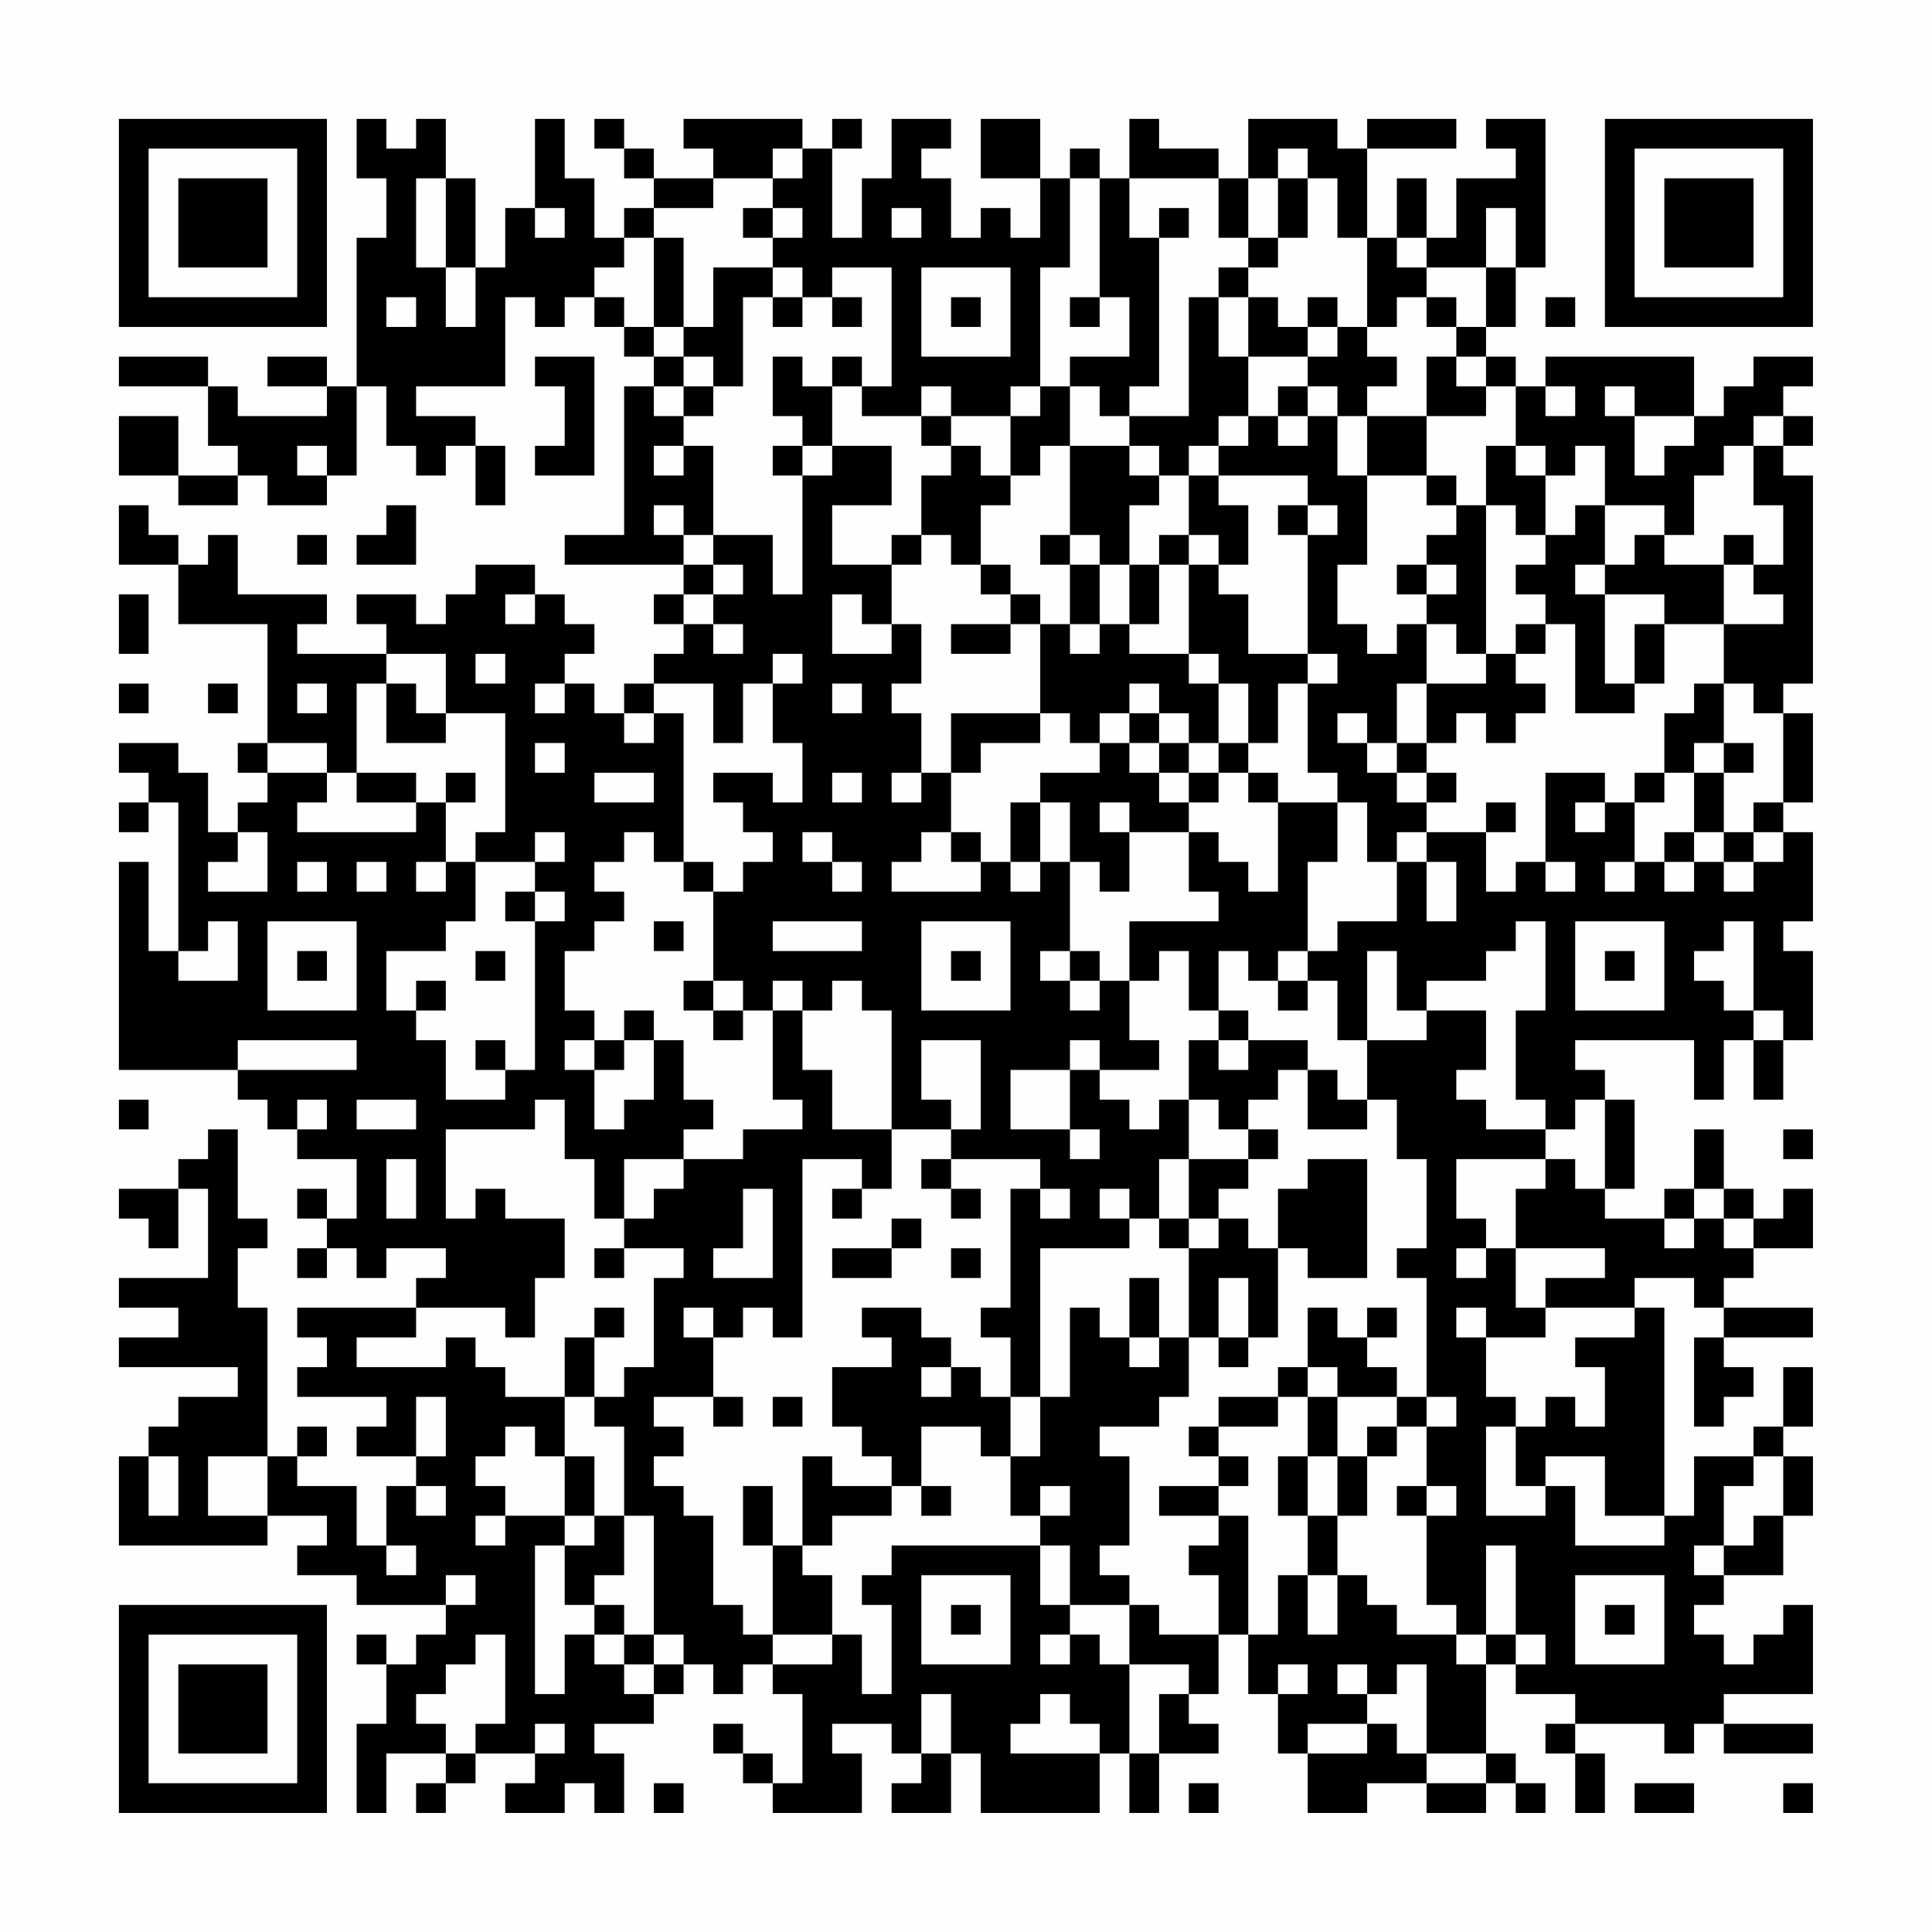 <?xml version="1.0" encoding="UTF-8"?>
<svg xmlns="http://www.w3.org/2000/svg" version="1.1" width="300" height="300" viewBox="0 0 300 300"><rect x="0" y="0" width="300" height="300" fill="#fefefe"/><g transform="scale(4.615)"><g transform="translate(4,4)"><path fill-rule="evenodd" d="M8 0L8 2L9 2L9 4L8 4L8 9L7 9L7 8L5 8L5 9L7 9L7 10L4 10L4 9L3 9L3 8L0 8L0 9L3 9L3 11L4 11L4 12L2 12L2 10L0 10L0 12L2 12L2 13L4 13L4 12L5 12L5 13L7 13L7 12L8 12L8 9L9 9L9 11L10 11L10 12L11 12L11 11L12 11L12 13L13 13L13 11L12 11L12 10L10 10L10 9L13 9L13 6L14 6L14 7L15 7L15 6L16 6L16 7L17 7L17 8L18 8L18 9L17 9L17 14L15 14L15 15L19 15L19 16L18 16L18 17L19 17L19 18L18 18L18 19L17 19L17 20L16 20L16 19L15 19L15 18L16 18L16 17L15 17L15 16L14 16L14 15L12 15L12 16L11 16L11 17L10 17L10 16L8 16L8 17L9 17L9 18L6 18L6 17L7 17L7 16L4 16L4 14L3 14L3 15L2 15L2 14L1 14L1 13L0 13L0 15L2 15L2 17L5 17L5 21L4 21L4 22L5 22L5 23L4 23L4 24L3 24L3 22L2 22L2 21L0 21L0 22L1 22L1 23L0 23L0 24L1 24L1 23L2 23L2 28L1 28L1 25L0 25L0 32L4 32L4 33L5 33L5 34L6 34L6 35L8 35L8 37L7 37L7 36L6 36L6 37L7 37L7 38L6 38L6 39L7 39L7 38L8 38L8 39L9 39L9 38L11 38L11 39L10 39L10 40L6 40L6 41L7 41L7 42L6 42L6 43L9 43L9 44L8 44L8 45L10 45L10 46L9 46L9 48L8 48L8 46L6 46L6 45L7 45L7 44L6 44L6 45L5 45L5 40L4 40L4 38L5 38L5 37L4 37L4 34L3 34L3 35L2 35L2 36L0 36L0 37L1 37L1 38L2 38L2 36L3 36L3 39L0 39L0 40L2 40L2 41L0 41L0 42L4 42L4 43L2 43L2 44L1 44L1 45L0 45L0 48L5 48L5 47L7 47L7 48L6 48L6 49L8 49L8 50L11 50L11 51L10 51L10 52L9 52L9 51L8 51L8 52L9 52L9 54L8 54L8 57L9 57L9 55L11 55L11 56L10 56L10 57L11 57L11 56L12 56L12 55L14 55L14 56L13 56L13 57L15 57L15 56L16 56L16 57L17 57L17 55L16 55L16 54L18 54L18 53L19 53L19 52L20 52L20 53L21 53L21 52L22 52L22 53L23 53L23 56L22 56L22 55L21 55L21 54L20 54L20 55L21 55L21 56L22 56L22 57L25 57L25 55L24 55L24 54L26 54L26 55L27 55L27 56L26 56L26 57L28 57L28 55L29 55L29 57L33 57L33 55L34 55L34 57L35 57L35 55L37 55L37 54L36 54L36 53L37 53L37 51L38 51L38 53L39 53L39 55L40 55L40 57L42 57L42 56L44 56L44 57L46 57L46 56L47 56L47 57L48 57L48 56L47 56L47 55L46 55L46 52L47 52L47 53L49 53L49 54L48 54L48 55L49 55L49 57L50 57L50 55L49 55L49 54L52 54L52 55L53 55L53 54L54 54L54 55L57 55L57 54L54 54L54 53L57 53L57 50L56 50L56 51L55 51L55 52L54 52L54 51L53 51L53 50L54 50L54 49L56 49L56 47L57 47L57 45L56 45L56 44L57 44L57 42L56 42L56 44L55 44L55 45L53 45L53 47L52 47L52 40L51 40L51 39L53 39L53 40L54 40L54 41L53 41L53 44L54 44L54 43L55 43L55 42L54 42L54 41L57 41L57 40L54 40L54 39L55 39L55 38L57 38L57 36L56 36L56 37L55 37L55 36L54 36L54 34L53 34L53 36L52 36L52 37L50 37L50 36L51 36L51 33L50 33L50 32L49 32L49 31L53 31L53 33L54 33L54 31L55 31L55 33L56 33L56 31L57 31L57 28L56 28L56 27L57 27L57 24L56 24L56 23L57 23L57 20L56 20L56 19L57 19L57 12L56 12L56 11L57 11L57 10L56 10L56 9L57 9L57 8L55 8L55 9L54 9L54 10L53 10L53 8L48 8L48 9L47 9L47 8L46 8L46 7L47 7L47 5L48 5L48 0L46 0L46 1L47 1L47 2L45 2L45 4L44 4L44 2L43 2L43 4L42 4L42 1L45 1L45 0L42 0L42 1L41 1L41 0L38 0L38 2L37 2L37 1L35 1L35 0L34 0L34 2L33 2L33 1L32 1L32 2L31 2L31 0L29 0L29 2L31 2L31 4L30 4L30 3L29 3L29 4L28 4L28 2L27 2L27 1L28 1L28 0L26 0L26 2L25 2L25 4L24 4L24 1L25 1L25 0L24 0L24 1L23 1L23 0L19 0L19 1L20 1L20 2L18 2L18 1L17 1L17 0L16 0L16 1L17 1L17 2L18 2L18 3L17 3L17 4L16 4L16 2L15 2L15 0L14 0L14 3L13 3L13 5L12 5L12 2L11 2L11 0L10 0L10 1L9 1L9 0ZM22 1L22 2L20 2L20 3L18 3L18 4L17 4L17 5L16 5L16 6L17 6L17 7L18 7L18 8L19 8L19 9L18 9L18 10L19 10L19 11L18 11L18 12L19 12L19 11L20 11L20 14L19 14L19 13L18 13L18 14L19 14L19 15L20 15L20 16L19 16L19 17L20 17L20 18L21 18L21 17L20 17L20 16L21 16L21 15L20 15L20 14L22 14L22 16L23 16L23 12L24 12L24 11L26 11L26 13L24 13L24 15L26 15L26 17L25 17L25 16L24 16L24 18L26 18L26 17L27 17L27 19L26 19L26 20L27 20L27 22L26 22L26 23L27 23L27 22L28 22L28 24L27 24L27 25L26 25L26 26L29 26L29 25L30 25L30 26L31 26L31 25L32 25L32 28L31 28L31 29L32 29L32 30L33 30L33 29L34 29L34 31L35 31L35 32L33 32L33 31L32 31L32 32L30 32L30 34L32 34L32 35L33 35L33 34L32 34L32 32L33 32L33 33L34 33L34 34L35 34L35 33L36 33L36 35L35 35L35 37L34 37L34 36L33 36L33 37L34 37L34 38L31 38L31 43L30 43L30 41L29 41L29 40L30 40L30 36L31 36L31 37L32 37L32 36L31 36L31 35L28 35L28 34L29 34L29 31L27 31L27 33L28 33L28 34L26 34L26 30L25 30L25 29L24 29L24 30L23 30L23 29L22 29L22 30L21 30L21 29L20 29L20 26L21 26L21 25L22 25L22 24L21 24L21 23L20 23L20 22L22 22L22 23L23 23L23 21L22 21L22 19L23 19L23 18L22 18L22 19L21 19L21 21L20 21L20 19L18 19L18 20L17 20L17 21L18 21L18 20L19 20L19 25L18 25L18 24L17 24L17 25L16 25L16 26L17 26L17 27L16 27L16 28L15 28L15 30L16 30L16 31L15 31L15 32L16 32L16 34L17 34L17 33L18 33L18 31L19 31L19 33L20 33L20 34L19 34L19 35L17 35L17 37L16 37L16 35L15 35L15 33L14 33L14 34L11 34L11 37L12 37L12 36L13 36L13 37L15 37L15 39L14 39L14 41L13 41L13 40L10 40L10 41L8 41L8 42L11 42L11 41L12 41L12 42L13 42L13 43L15 43L15 45L14 45L14 44L13 44L13 45L12 45L12 46L13 46L13 47L12 47L12 48L13 48L13 47L15 47L15 48L14 48L14 53L15 53L15 51L16 51L16 52L17 52L17 53L18 53L18 52L19 52L19 51L18 51L18 47L17 47L17 44L16 44L16 43L17 43L17 42L18 42L18 39L19 39L19 38L17 38L17 37L18 37L18 36L19 36L19 35L21 35L21 34L23 34L23 33L22 33L22 30L23 30L23 32L24 32L24 34L26 34L26 36L25 36L25 35L23 35L23 41L22 41L22 40L21 40L21 41L20 41L20 40L19 40L19 41L20 41L20 43L18 43L18 44L19 44L19 45L18 45L18 46L19 46L19 47L20 47L20 50L21 50L21 51L22 51L22 52L24 52L24 51L25 51L25 53L26 53L26 50L25 50L25 49L26 49L26 48L31 48L31 50L32 50L32 51L31 51L31 52L32 52L32 51L33 51L33 52L34 52L34 55L35 55L35 53L36 53L36 52L34 52L34 50L35 50L35 51L37 51L37 49L36 49L36 48L37 48L37 47L38 47L38 51L39 51L39 49L40 49L40 51L41 51L41 49L42 49L42 50L43 50L43 51L45 51L45 52L46 52L46 51L47 51L47 52L48 52L48 51L47 51L47 48L46 48L46 51L45 51L45 50L44 50L44 47L45 47L45 46L44 46L44 44L45 44L45 43L44 43L44 39L43 39L43 38L44 38L44 35L43 35L43 33L42 33L42 31L44 31L44 30L46 30L46 32L45 32L45 33L46 33L46 34L48 34L48 35L45 35L45 37L46 37L46 38L45 38L45 39L46 39L46 38L47 38L47 40L48 40L48 41L46 41L46 40L45 40L45 41L46 41L46 43L47 43L47 44L46 44L46 47L48 47L48 46L49 46L49 48L52 48L52 47L50 47L50 45L48 45L48 46L47 46L47 44L48 44L48 43L49 43L49 44L50 44L50 42L49 42L49 41L51 41L51 40L48 40L48 39L50 39L50 38L47 38L47 36L48 36L48 35L49 35L49 36L50 36L50 33L49 33L49 34L48 34L48 33L47 33L47 30L48 30L48 27L47 27L47 28L46 28L46 29L44 29L44 30L43 30L43 28L42 28L42 31L41 31L41 29L40 29L40 28L41 28L41 27L43 27L43 25L44 25L44 27L45 27L45 25L44 25L44 24L46 24L46 26L47 26L47 25L48 25L48 26L49 26L49 25L48 25L48 22L50 22L50 23L49 23L49 24L50 24L50 23L51 23L51 25L50 25L50 26L51 26L51 25L52 25L52 26L53 26L53 25L54 25L54 26L55 26L55 25L56 25L56 24L55 24L55 23L56 23L56 20L55 20L55 19L54 19L54 17L56 17L56 16L55 16L55 15L56 15L56 13L55 13L55 11L56 11L56 10L55 10L55 11L54 11L54 12L53 12L53 14L52 14L52 13L50 13L50 11L49 11L49 12L48 12L48 11L47 11L47 9L46 9L46 8L45 8L45 7L46 7L46 5L47 5L47 3L46 3L46 5L44 5L44 4L43 4L43 5L44 5L44 6L43 6L43 7L42 7L42 4L41 4L41 2L40 2L40 1L39 1L39 2L38 2L38 4L37 4L37 2L34 2L34 4L35 4L35 9L34 9L34 10L33 10L33 9L32 9L32 8L34 8L34 6L33 6L33 2L32 2L32 5L31 5L31 9L30 9L30 10L28 10L28 9L27 9L27 10L25 10L25 9L26 9L26 5L24 5L24 6L23 6L23 5L22 5L22 4L23 4L23 3L22 3L22 2L23 2L23 1ZM10 2L10 5L11 5L11 7L12 7L12 5L11 5L11 2ZM39 2L39 4L38 4L38 5L37 5L37 6L36 6L36 10L34 10L34 11L32 11L32 9L31 9L31 10L30 10L30 12L29 12L29 11L28 11L28 10L27 10L27 11L28 11L28 12L27 12L27 14L26 14L26 15L27 15L27 14L28 14L28 15L29 15L29 16L30 16L30 17L28 17L28 18L30 18L30 17L31 17L31 20L28 20L28 22L29 22L29 21L31 21L31 20L32 20L32 21L33 21L33 22L31 22L31 23L30 23L30 25L31 25L31 23L32 23L32 25L33 25L33 26L34 26L34 24L36 24L36 26L37 26L37 27L34 27L34 29L35 29L35 28L36 28L36 30L37 30L37 31L36 31L36 33L37 33L37 34L38 34L38 35L36 35L36 37L35 37L35 38L36 38L36 41L35 41L35 39L34 39L34 41L33 41L33 40L32 40L32 43L31 43L31 45L30 45L30 43L29 43L29 42L28 42L28 41L27 41L27 40L25 40L25 41L26 41L26 42L24 42L24 44L25 44L25 45L26 45L26 46L24 46L24 45L23 45L23 48L22 48L22 46L21 46L21 48L22 48L22 51L24 51L24 49L23 49L23 48L24 48L24 47L26 47L26 46L27 46L27 47L28 47L28 46L27 46L27 44L29 44L29 45L30 45L30 47L31 47L31 48L32 48L32 50L34 50L34 49L33 49L33 48L34 48L34 45L33 45L33 44L35 44L35 43L36 43L36 41L37 41L37 42L38 42L38 41L39 41L39 38L40 38L40 39L42 39L42 35L40 35L40 36L39 36L39 38L38 38L38 37L37 37L37 36L38 36L38 35L39 35L39 34L38 34L38 33L39 33L39 32L40 32L40 34L42 34L42 33L41 33L41 32L40 32L40 31L38 31L38 30L37 30L37 28L38 28L38 29L39 29L39 30L40 30L40 29L39 29L39 28L40 28L40 25L41 25L41 23L42 23L42 25L43 25L43 24L44 24L44 23L45 23L45 22L44 22L44 21L45 21L45 20L46 20L46 21L47 21L47 20L48 20L48 19L47 19L47 18L48 18L48 17L49 17L49 20L51 20L51 19L52 19L52 17L54 17L54 15L55 15L55 14L54 14L54 15L52 15L52 14L51 14L51 15L50 15L50 13L49 13L49 14L48 14L48 12L47 12L47 11L46 11L46 13L45 13L45 12L44 12L44 10L46 10L46 9L45 9L45 8L44 8L44 10L42 10L42 9L43 9L43 8L42 8L42 7L41 7L41 6L40 6L40 7L39 7L39 6L38 6L38 5L39 5L39 4L40 4L40 2ZM14 3L14 4L15 4L15 3ZM21 3L21 4L22 4L22 3ZM26 3L26 4L27 4L27 3ZM35 3L35 4L36 4L36 3ZM18 4L18 7L19 7L19 8L20 8L20 9L19 9L19 10L20 10L20 9L21 9L21 6L22 6L22 7L23 7L23 6L22 6L22 5L20 5L20 7L19 7L19 4ZM27 5L27 8L30 8L30 5ZM9 6L9 7L10 7L10 6ZM24 6L24 7L25 7L25 6ZM28 6L28 7L29 7L29 6ZM32 6L32 7L33 7L33 6ZM37 6L37 8L38 8L38 10L37 10L37 11L36 11L36 12L35 12L35 11L34 11L34 12L35 12L35 13L34 13L34 15L33 15L33 14L32 14L32 11L31 11L31 12L30 12L30 13L29 13L29 15L30 15L30 16L31 16L31 17L32 17L32 18L33 18L33 17L34 17L34 18L36 18L36 19L37 19L37 21L36 21L36 20L35 20L35 19L34 19L34 20L33 20L33 21L34 21L34 22L35 22L35 23L36 23L36 24L37 24L37 25L38 25L38 26L39 26L39 23L41 23L41 22L40 22L40 19L41 19L41 18L40 18L40 14L41 14L41 13L40 13L40 12L37 12L37 11L38 11L38 10L39 10L39 11L40 11L40 10L41 10L41 12L42 12L42 15L41 15L41 17L42 17L42 18L43 18L43 17L44 17L44 19L43 19L43 21L42 21L42 20L41 20L41 21L42 21L42 22L43 22L43 23L44 23L44 22L43 22L43 21L44 21L44 19L46 19L46 18L47 18L47 17L48 17L48 16L47 16L47 15L48 15L48 14L47 14L47 13L46 13L46 18L45 18L45 17L44 17L44 16L45 16L45 15L44 15L44 14L45 14L45 13L44 13L44 12L42 12L42 10L41 10L41 9L40 9L40 8L41 8L41 7L40 7L40 8L38 8L38 6ZM44 6L44 7L45 7L45 6ZM48 6L48 7L49 7L49 6ZM14 8L14 9L15 9L15 11L14 11L14 12L16 12L16 8ZM22 8L22 10L23 10L23 11L22 11L22 12L23 12L23 11L24 11L24 9L25 9L25 8L24 8L24 9L23 9L23 8ZM39 9L39 10L40 10L40 9ZM48 9L48 10L49 10L49 9ZM50 9L50 10L51 10L51 12L52 12L52 11L53 11L53 10L51 10L51 9ZM6 11L6 12L7 12L7 11ZM36 12L36 14L35 14L35 15L34 15L34 17L35 17L35 15L36 15L36 18L37 18L37 19L38 19L38 21L37 21L37 22L36 22L36 21L35 21L35 20L34 20L34 21L35 21L35 22L36 22L36 23L37 23L37 22L38 22L38 23L39 23L39 22L38 22L38 21L39 21L39 19L40 19L40 18L38 18L38 16L37 16L37 15L38 15L38 13L37 13L37 12ZM9 13L9 14L8 14L8 15L10 15L10 13ZM39 13L39 14L40 14L40 13ZM6 14L6 15L7 15L7 14ZM31 14L31 15L32 15L32 17L33 17L33 15L32 15L32 14ZM36 14L36 15L37 15L37 14ZM43 15L43 16L44 16L44 15ZM49 15L49 16L50 16L50 19L51 19L51 17L52 17L52 16L50 16L50 15ZM0 16L0 18L1 18L1 16ZM13 16L13 17L14 17L14 16ZM9 18L9 19L8 19L8 22L7 22L7 21L5 21L5 22L7 22L7 23L6 23L6 24L10 24L10 23L11 23L11 25L10 25L10 26L11 26L11 25L12 25L12 27L11 27L11 28L9 28L9 30L10 30L10 31L11 31L11 33L13 33L13 32L14 32L14 27L15 27L15 26L14 26L14 25L15 25L15 24L14 24L14 25L12 25L12 24L13 24L13 20L11 20L11 18ZM12 18L12 19L13 19L13 18ZM0 19L0 20L1 20L1 19ZM3 19L3 20L4 20L4 19ZM6 19L6 20L7 20L7 19ZM9 19L9 21L11 21L11 20L10 20L10 19ZM14 19L14 20L15 20L15 19ZM24 19L24 20L25 20L25 19ZM53 19L53 20L52 20L52 22L51 22L51 23L52 23L52 22L53 22L53 24L52 24L52 25L53 25L53 24L54 24L54 25L55 25L55 24L54 24L54 22L55 22L55 21L54 21L54 19ZM14 21L14 22L15 22L15 21ZM53 21L53 22L54 22L54 21ZM8 22L8 23L10 23L10 22ZM11 22L11 23L12 23L12 22ZM16 22L16 23L18 23L18 22ZM24 22L24 23L25 23L25 22ZM33 23L33 24L34 24L34 23ZM46 23L46 24L47 24L47 23ZM4 24L4 25L3 25L3 26L5 26L5 24ZM23 24L23 25L24 25L24 26L25 26L25 25L24 25L24 24ZM28 24L28 25L29 25L29 24ZM6 25L6 26L7 26L7 25ZM8 25L8 26L9 26L9 25ZM19 25L19 26L20 26L20 25ZM13 26L13 27L14 27L14 26ZM3 27L3 28L2 28L2 29L4 29L4 27ZM5 27L5 30L8 30L8 27ZM18 27L18 28L19 28L19 27ZM22 27L22 28L25 28L25 27ZM27 27L27 30L30 30L30 27ZM49 27L49 30L52 30L52 27ZM54 27L54 28L53 28L53 29L54 29L54 30L55 30L55 31L56 31L56 30L55 30L55 27ZM6 28L6 29L7 29L7 28ZM12 28L12 29L13 29L13 28ZM28 28L28 29L29 29L29 28ZM32 28L32 29L33 29L33 28ZM50 28L50 29L51 29L51 28ZM10 29L10 30L11 30L11 29ZM19 29L19 30L20 30L20 31L21 31L21 30L20 30L20 29ZM17 30L17 31L16 31L16 32L17 32L17 31L18 31L18 30ZM4 31L4 32L8 32L8 31ZM12 31L12 32L13 32L13 31ZM37 31L37 32L38 32L38 31ZM0 33L0 34L1 34L1 33ZM6 33L6 34L7 34L7 33ZM8 33L8 34L10 34L10 33ZM56 34L56 35L57 35L57 34ZM9 35L9 37L10 37L10 35ZM27 35L27 36L28 36L28 37L29 37L29 36L28 36L28 35ZM21 36L21 38L20 38L20 39L22 39L22 36ZM24 36L24 37L25 37L25 36ZM53 36L53 37L52 37L52 38L53 38L53 37L54 37L54 38L55 38L55 37L54 37L54 36ZM26 37L26 38L24 38L24 39L26 39L26 38L27 38L27 37ZM36 37L36 38L37 38L37 37ZM16 38L16 39L17 39L17 38ZM28 38L28 39L29 39L29 38ZM37 39L37 41L38 41L38 39ZM16 40L16 41L15 41L15 43L16 43L16 41L17 41L17 40ZM40 40L40 42L39 42L39 43L37 43L37 44L36 44L36 45L37 45L37 46L35 46L35 47L37 47L37 46L38 46L38 45L37 45L37 44L39 44L39 43L40 43L40 45L39 45L39 47L40 47L40 49L41 49L41 47L42 47L42 45L43 45L43 44L44 44L44 43L43 43L43 42L42 42L42 41L43 41L43 40L42 40L42 41L41 41L41 40ZM34 41L34 42L35 42L35 41ZM27 42L27 43L28 43L28 42ZM40 42L40 43L41 43L41 45L40 45L40 47L41 47L41 45L42 45L42 44L43 44L43 43L41 43L41 42ZM10 43L10 45L11 45L11 43ZM20 43L20 44L21 44L21 43ZM22 43L22 44L23 44L23 43ZM1 45L1 47L2 47L2 45ZM3 45L3 47L5 47L5 45ZM15 45L15 47L16 47L16 48L15 48L15 50L16 50L16 51L17 51L17 52L18 52L18 51L17 51L17 50L16 50L16 49L17 49L17 47L16 47L16 45ZM55 45L55 46L54 46L54 48L53 48L53 49L54 49L54 48L55 48L55 47L56 47L56 45ZM10 46L10 47L11 47L11 46ZM31 46L31 47L32 47L32 46ZM43 46L43 47L44 47L44 46ZM9 48L9 49L10 49L10 48ZM11 49L11 50L12 50L12 49ZM27 49L27 52L30 52L30 49ZM49 49L49 52L52 52L52 49ZM28 50L28 51L29 51L29 50ZM50 50L50 51L51 51L51 50ZM12 51L12 52L11 52L11 53L10 53L10 54L11 54L11 55L12 55L12 54L13 54L13 51ZM39 52L39 53L40 53L40 52ZM41 52L41 53L42 53L42 54L40 54L40 55L42 55L42 54L43 54L43 55L44 55L44 56L46 56L46 55L44 55L44 52L43 52L43 53L42 53L42 52ZM27 53L27 55L28 55L28 53ZM31 53L31 54L30 54L30 55L33 55L33 54L32 54L32 53ZM14 54L14 55L15 55L15 54ZM18 56L18 57L19 57L19 56ZM36 56L36 57L37 57L37 56ZM51 56L51 57L53 57L53 56ZM56 56L56 57L57 57L57 56ZM0 0L0 7L7 7L7 0ZM1 1L1 6L6 6L6 1ZM2 2L2 5L5 5L5 2ZM50 0L50 7L57 7L57 0ZM51 1L51 6L56 6L56 1ZM52 2L52 5L55 5L55 2ZM0 50L0 57L7 57L7 50ZM1 51L1 56L6 56L6 51ZM2 52L2 55L5 55L5 52Z" fill="#000000"/></g></g></svg>
